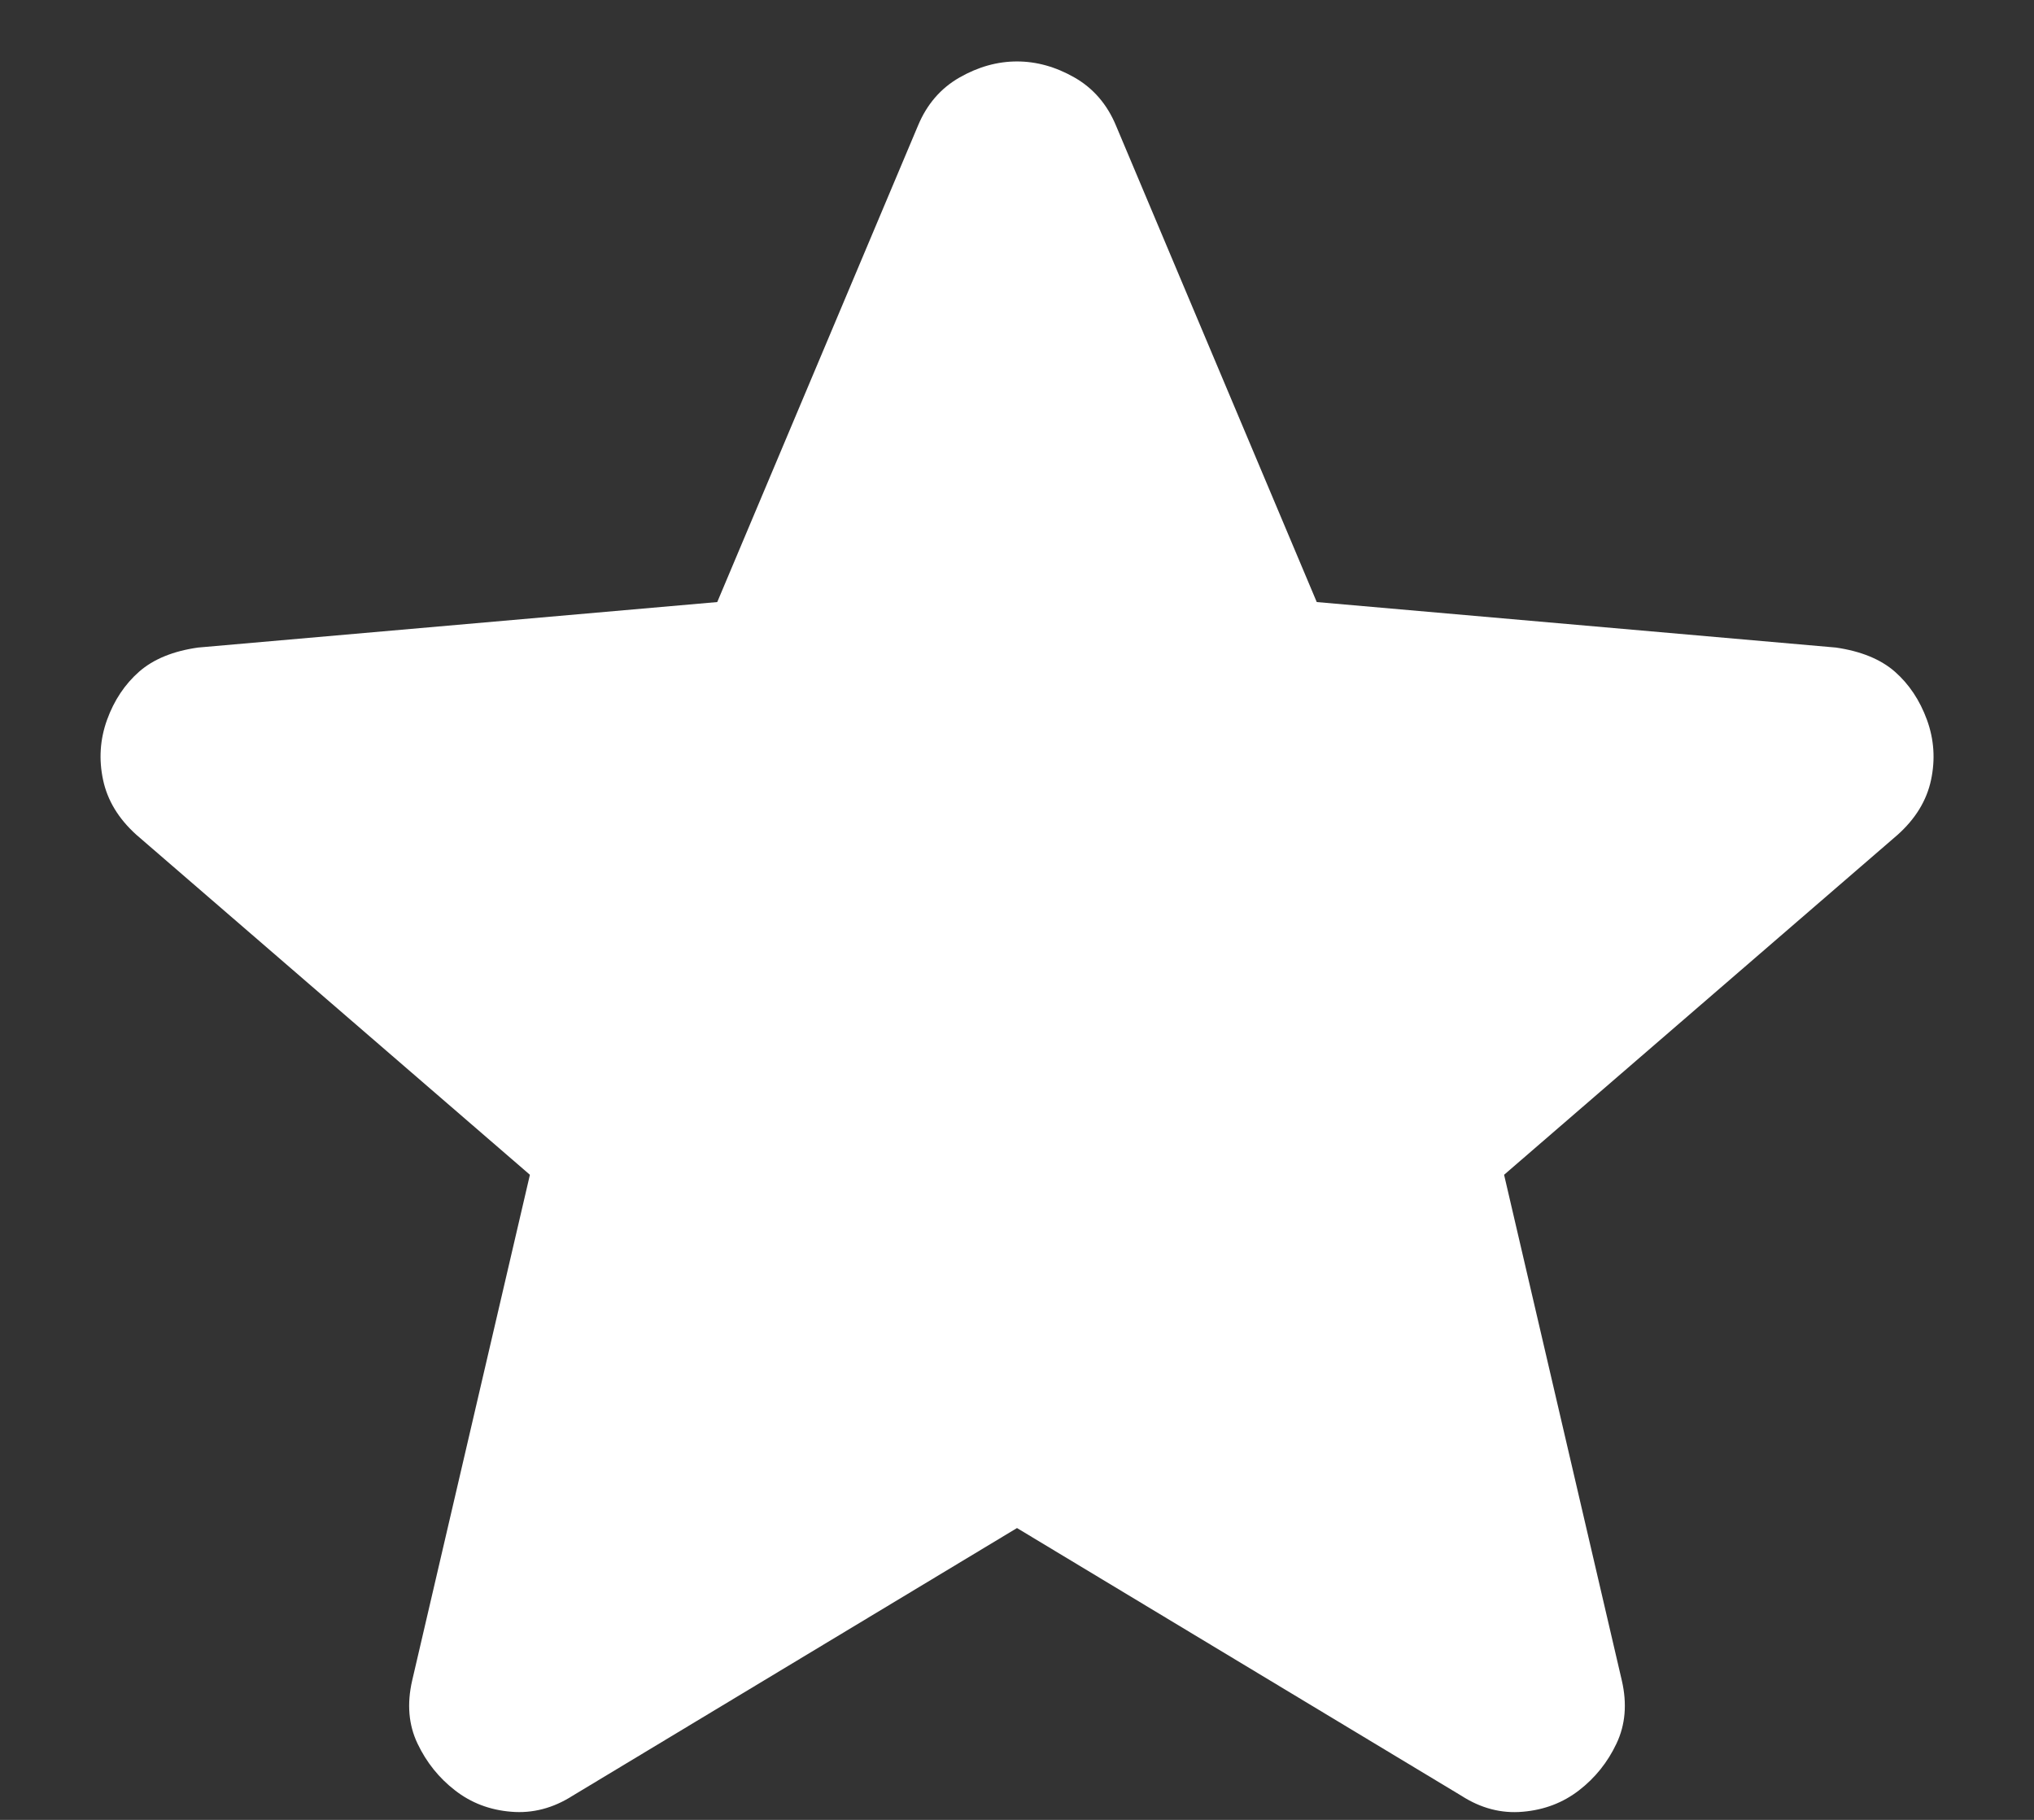 <svg width="19" height="17" viewBox="0 0 19 17" fill="none" xmlns="http://www.w3.org/2000/svg">
<rect x="0" y="0" width="19" height="17" fill="#333333" stroke="none"/>
<path d="M9.5 14.274L5.35 16.774C5.167 16.891 4.975 16.941 4.775 16.924C4.575 16.908 4.4 16.841 4.25 16.724C4.1 16.608 3.983 16.462 3.9 16.287C3.817 16.113 3.8 15.917 3.85 15.699L4.95 10.974L1.275 7.799C1.108 7.649 1.004 7.478 0.963 7.286C0.922 7.094 0.934 6.907 1 6.724C1.066 6.542 1.166 6.392 1.3 6.274C1.434 6.157 1.617 6.082 1.85 6.049L6.7 5.624L8.575 1.174C8.658 0.974 8.788 0.824 8.963 0.724C9.138 0.624 9.317 0.574 9.5 0.574C9.683 0.574 9.862 0.624 10.037 0.724C10.212 0.824 10.342 0.974 10.425 1.174L12.3 5.624L17.15 6.049C17.383 6.083 17.567 6.158 17.7 6.274C17.833 6.391 17.933 6.541 18 6.724C18.067 6.908 18.079 7.095 18.038 7.287C17.997 7.479 17.892 7.65 17.725 7.799L14.05 10.974L15.15 15.699C15.2 15.916 15.183 16.112 15.1 16.287C15.017 16.463 14.9 16.608 14.75 16.724C14.6 16.84 14.425 16.907 14.225 16.924C14.025 16.942 13.833 16.892 13.65 16.774L9.5 14.274Z" fill="white"/>
</svg>

